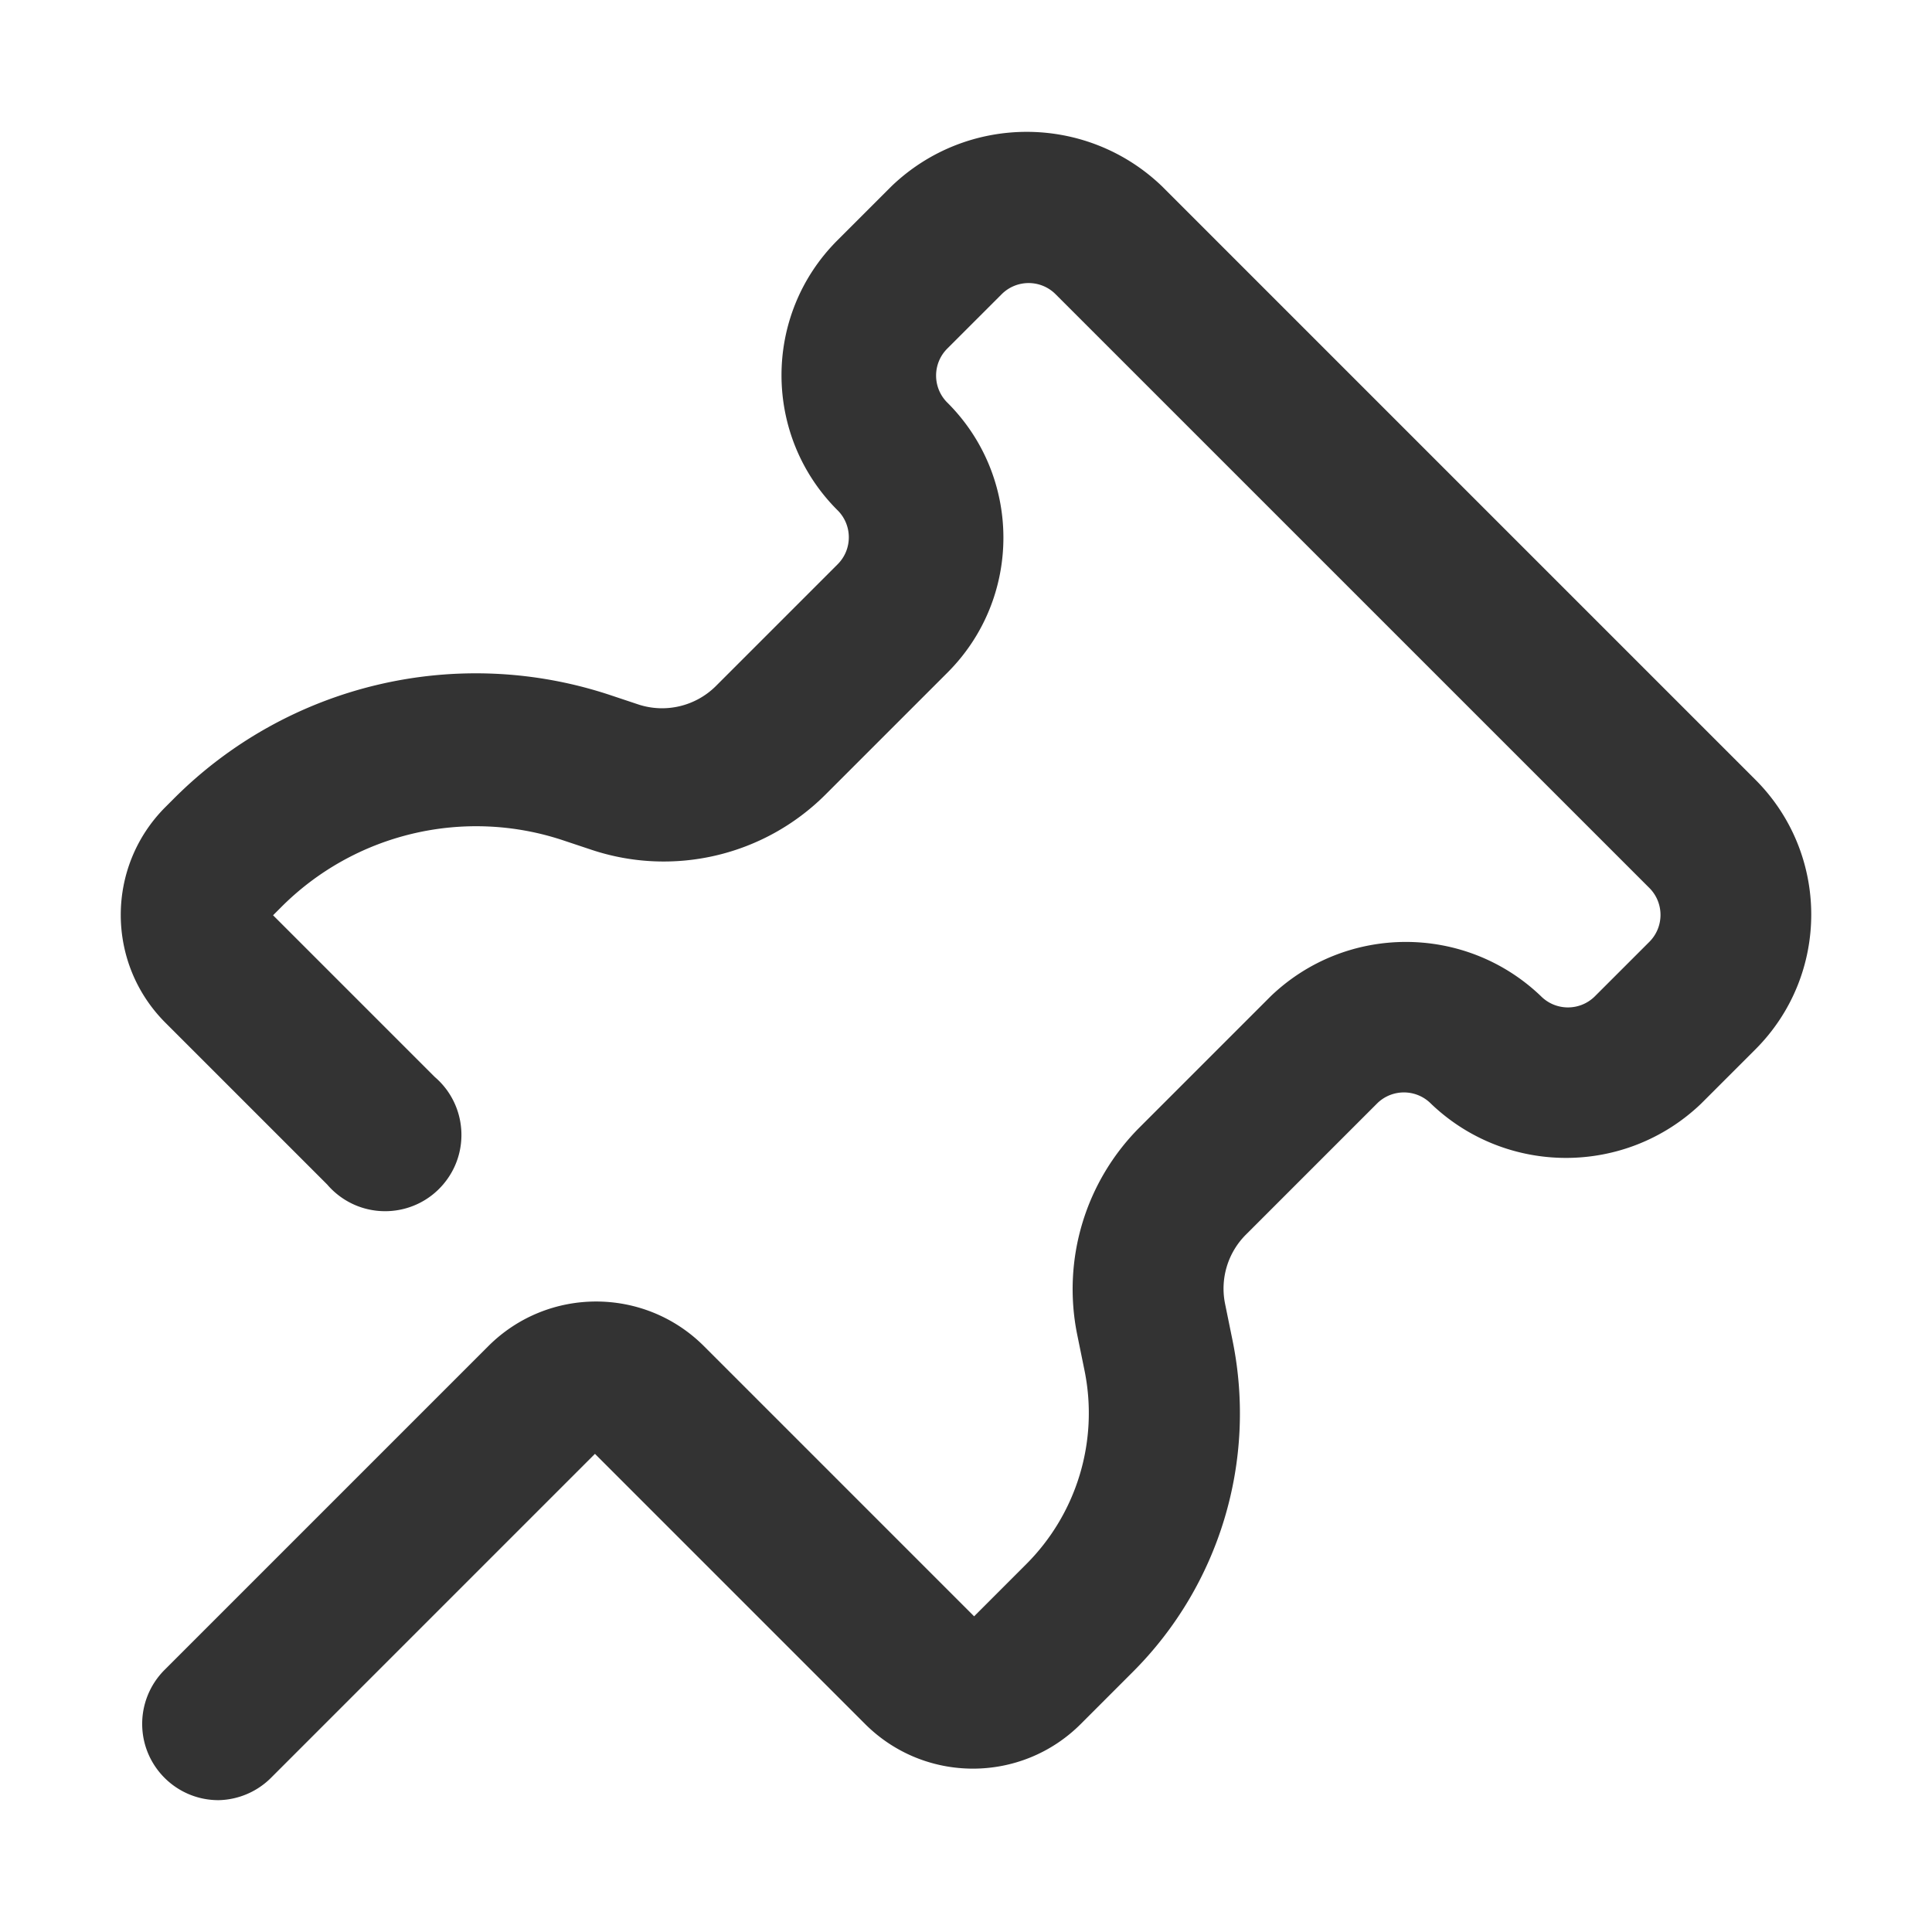 <?xml version="1.0" standalone="no"?><!DOCTYPE svg PUBLIC "-//W3C//DTD SVG 1.1//EN" "http://www.w3.org/Graphics/SVG/1.1/DTD/svg11.dtd"><svg t="1707896293388" class="icon" viewBox="0 0 1024 1024" version="1.1" xmlns="http://www.w3.org/2000/svg" p-id="4655" xmlns:xlink="http://www.w3.org/1999/xlink" width="200" height="200"><path d="M116.02 954.12c-22.33 0.13-40.53-17.87-40.66-40.2a40.455 40.455 0 0 1 11.96-28.94l171.43-171.43c31.56-31.6 82.76-31.63 114.36-0.06l0.06 0.06L516.3 856.68l27.49-27.5a113.212 113.212 0 0 0 31.13-102.29l-4.04-19.81a121.319 121.319 0 0 1 33.15-109.57l69.54-69.54c40.02-38.3 103.11-38.3 143.13 0 7.86 7.93 20.66 7.98 28.59 0.12l0.12-0.12 28.71-28.7c7.93-7.86 7.98-20.66 0.12-28.59-0.04-0.03-0.08-0.07-0.12-0.11L559.55 156.01c-7.86-7.93-20.66-7.98-28.59-0.12l-0.12 0.12-28.71 28.7c-7.93 7.86-7.98 20.66-0.12 28.59 0.04 0.03 0.08 0.07 0.12 0.11 39.52 39.42 39.61 103.42 0.18 142.95l-0.18 0.18-64.69 64.69c-32.53 32.42-80.58 43.69-124.12 29.11l-14.55-4.85c-52.7-17.66-110.85-3.87-150 35.58l-4.04 4.04 85.71 85.71c16.96 14.53 18.93 40.05 4.4 57.01s-40.05 18.93-57.01 4.4a39.741 39.741 0 0 1-4.4-4.4l-85.71-85.71c-31.6-31.56-31.62-82.76-0.06-114.35l0.06-0.06 4.04-4.04c60.68-61.13 150.84-82.46 232.48-54.99l14.55 4.85c14.24 4.48 29.78 0.75 40.43-9.7l64.69-64.69c7.93-7.86 7.98-20.66 0.12-28.59-0.04-0.03-0.08-0.07-0.12-0.11-39.52-39.42-39.61-103.42-0.18-142.95l0.18-0.18 28.71-28.7c40.02-38.3 103.11-38.3 143.13 0L930.3 413.16c39.52 39.42 39.61 103.42 0.18 142.95l-0.18 0.18-28.71 28.7c-40.02 38.3-103.11 38.3-143.13 0-7.86-7.93-20.66-7.98-28.59-0.12l-0.12 0.12-69.54 69.54a40.43 40.43 0 0 0-10.92 36.39l4.04 19.81c12.89 63.67-7 129.57-52.96 175.47l-27.49 27.5c-31.56 31.6-82.76 31.63-114.36 0.06l-0.06-0.06-143.12-143.13L143.92 942a40.458 40.458 0 0 1-27.9 12.12z" fill="#333333" p-id="4656"></path></svg>